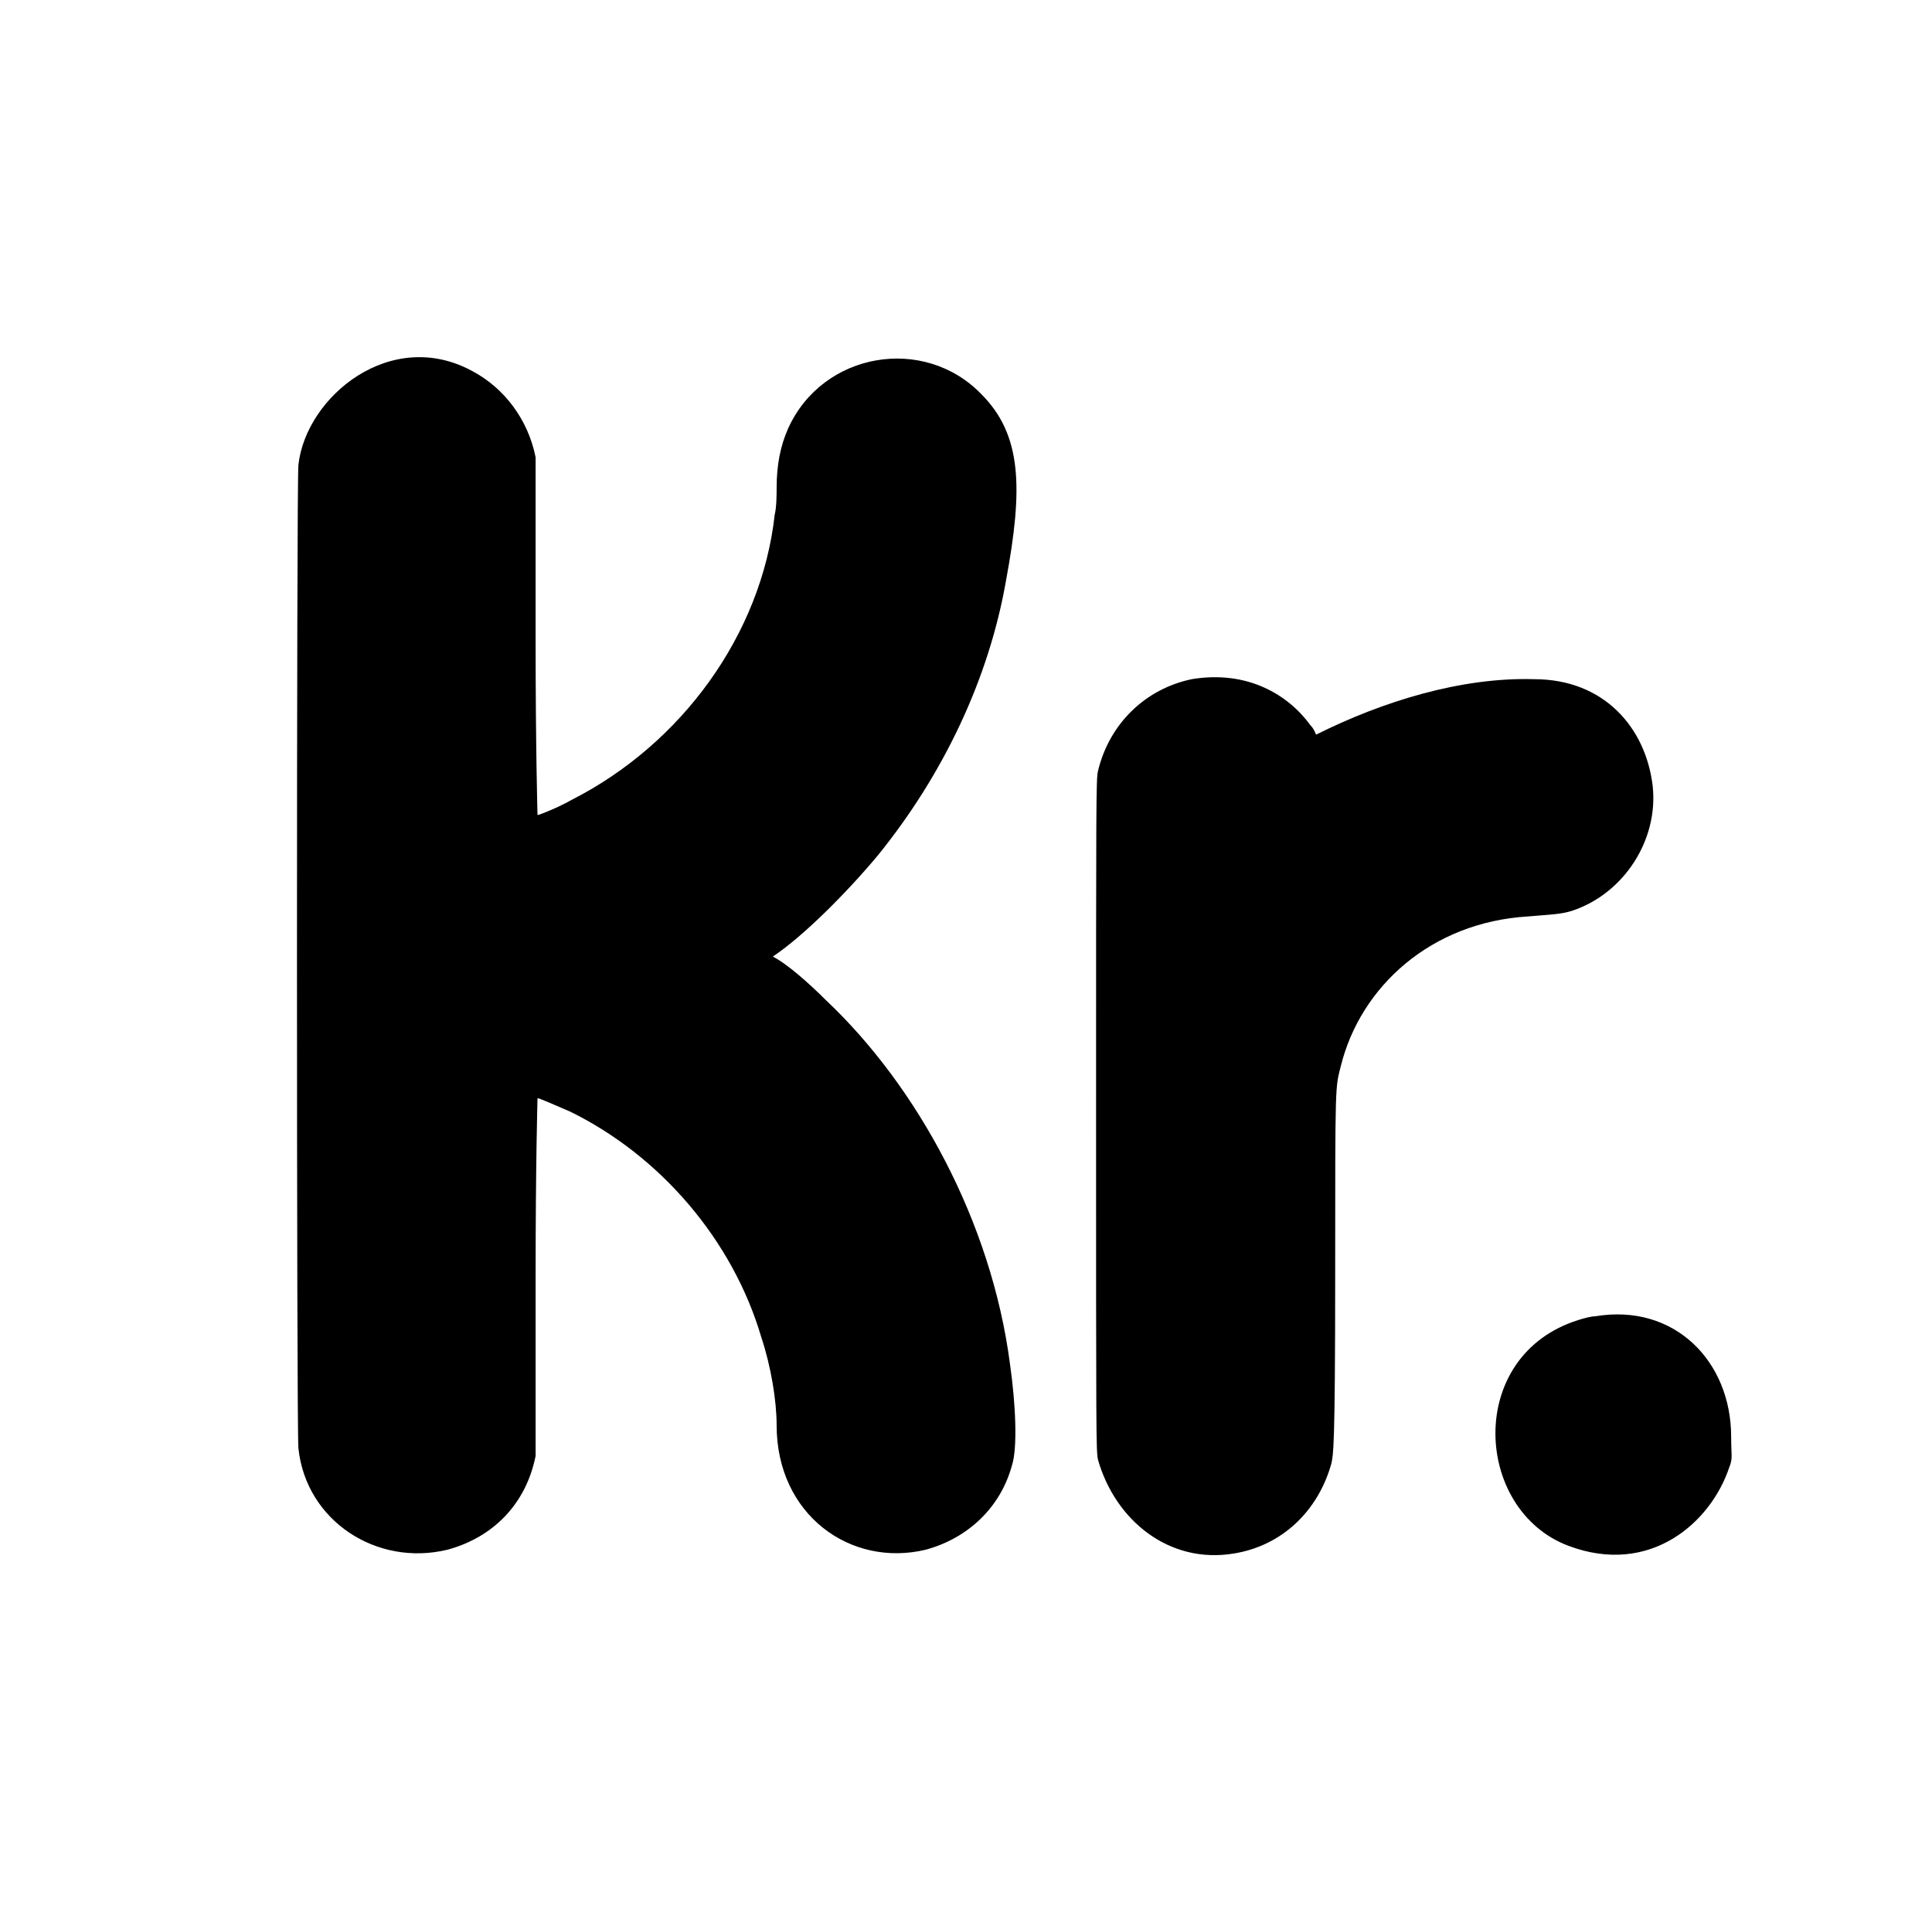 <?xml version="1.0" standalone="no"?>
<!DOCTYPE svg PUBLIC "-//W3C//DTD SVG 1.1//EN" "http://www.w3.org/Graphics/SVG/1.1/DTD/svg11.dtd" >
<svg xmlns="http://www.w3.org/2000/svg" xmlns:xlink="http://www.w3.org/1999/xlink" version="1.1" viewBox="-10 0 1010 1000">
  <g transform="matrix(1 0 0 -1 0 800)">
   <path fill="currentColor"
d="M146 557c3.974 35.768 48.399 72.237 91 49c16.366 -8.729 28.986 -24.931 33 -45v-94c0 -59 1 -93 1 -93c1 0 11 4 18 8c57 29 99 86 106 149c1 4 1 11 1 14c0 12 2 22 6 31c18 40 71 49 101 18c21.249 -21.249 21.865 -49.129 13 -97
c-9 -52 -33 -102 -67 -144c-16.194 -19.433 -39.019 -42.346 -55 -53c7.354 -3.677 18.923 -13.923 28 -23c47.281 -44.655 86.264 -115.355 96 -190c3 -21 4 -44 1 -53c-6 -22 -23 -38 -45 -44c-39.208 -9.464 -78 18.152 -78 65c0 13 -3 31 -8 46
c-15 51 -53 95 -100 118c-7 3 -16 7 -17 7c0 0 -1 -34 -1 -93v-94c-5.043 -25.213 -22.238 -42.519 -46 -49c-37 -9 -74 15 -78 53c-1 8 -1 507 0 514zM678 416c34.871 17.436 75.954 30.119 114 29c36.829 0 58.5 -25.667 62 -56c3 -28 -15 -56 -42 -65
c-6 -2 -12 -2 -23 -3c-50.861 -2.992 -87.662 -36.649 -98 -78c-3 -12 -3 -7 -3 -108c0 -94 -1 -95 -2 -100c-7 -25 -26 -43 -51 -47c-33.833 -5.639 -61.96 17.361 -71 49c-1 5 -1 11 -1 180c0 165 0 176 1 180c6 25 25 43 49 48
c29.203 4.867 50.533 -8.233 62 -24c2 -2 3 -5 3 -5zM824 112c-2 0 -6 -1 -9 -2c-59.026 -18.551 -54.588 -99.404 -5 -118c42.688 -16.008 74.403 12.209 84 41c2 5 1 6 1 16c0 39.505 -29.69 69.885 -71 63z" />
  </g>

</svg>
